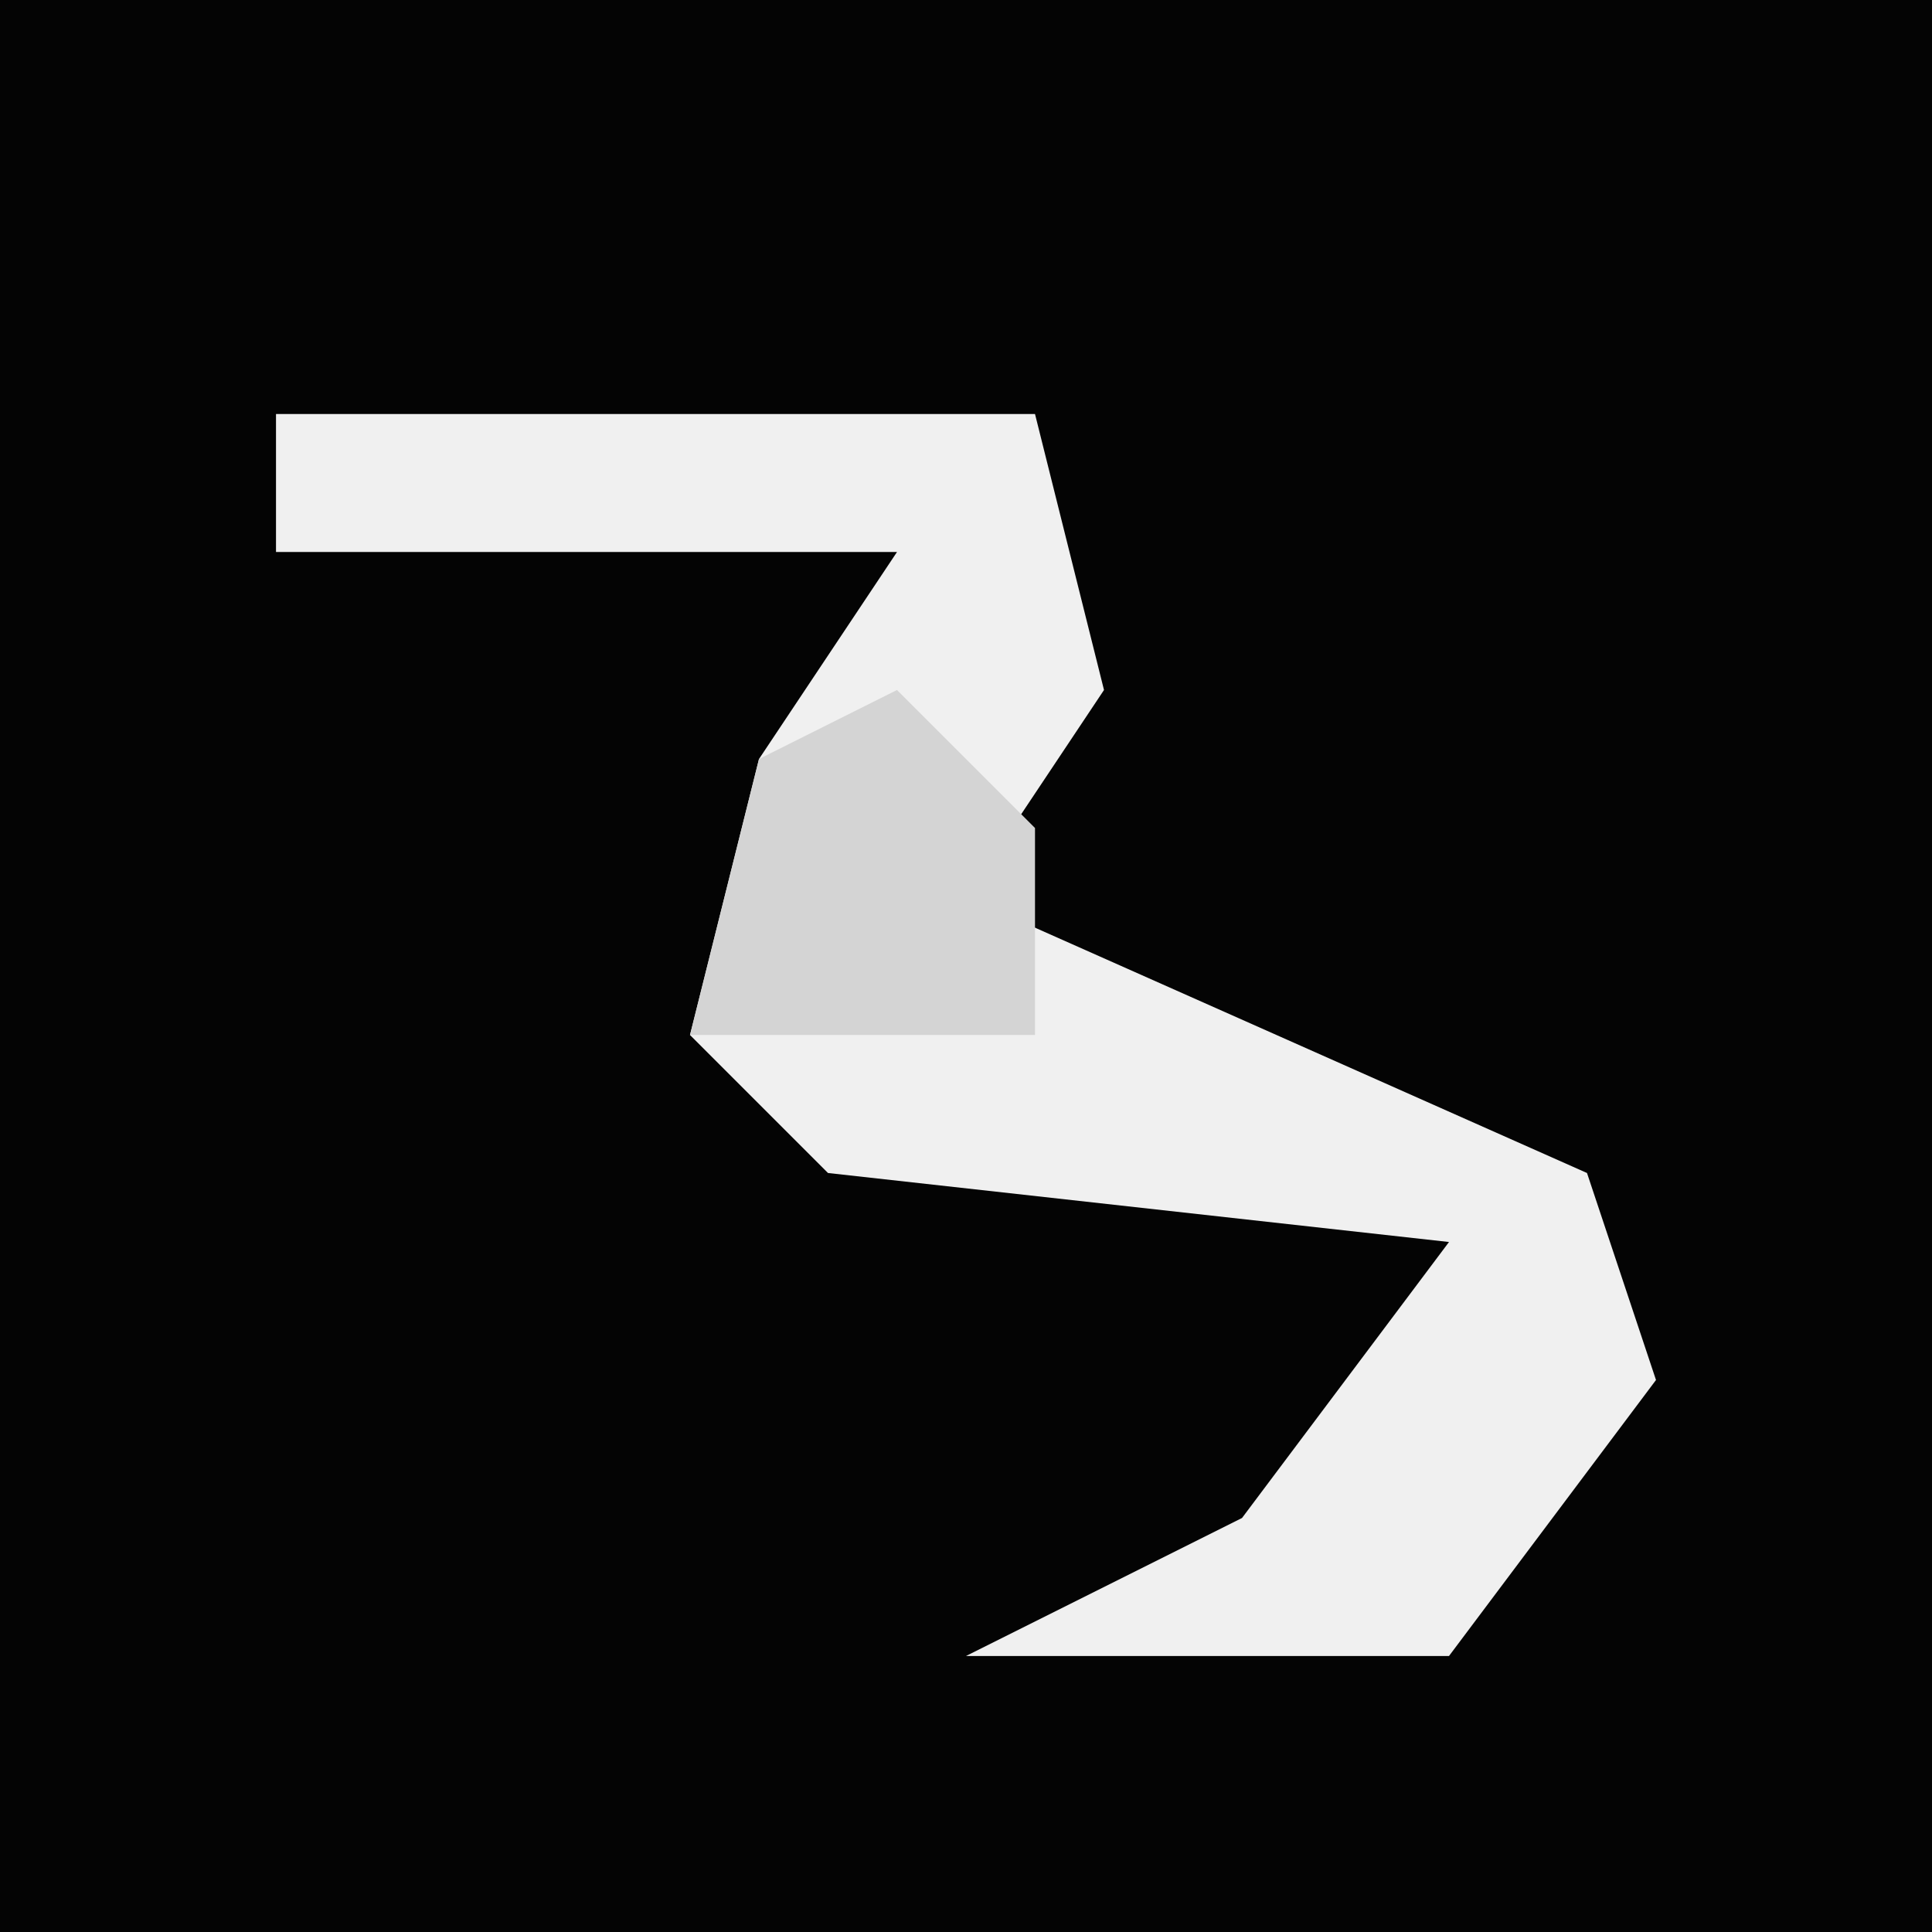<?xml version="1.0" encoding="UTF-8"?>
<svg version="1.1" xmlns="http://www.w3.org/2000/svg" width="28" height="28">
<path d="M0,0 L28,0 L28,28 L0,28 Z " fill="#040404" transform="translate(0,0)"/>
<path d="M0,0 L11,0 L12,4 L10,7 L19,11 L20,14 L17,18 L10,18 L14,16 L17,12 L8,11 L6,9 L7,5 L9,2 L0,2 Z " fill="#F0F0F0" transform="translate(4,6)"/>
<path d="M0,0 L2,2 L2,5 L-3,5 L-2,1 Z " fill="#D4D4D4" transform="translate(13,10)"/>
</svg>
